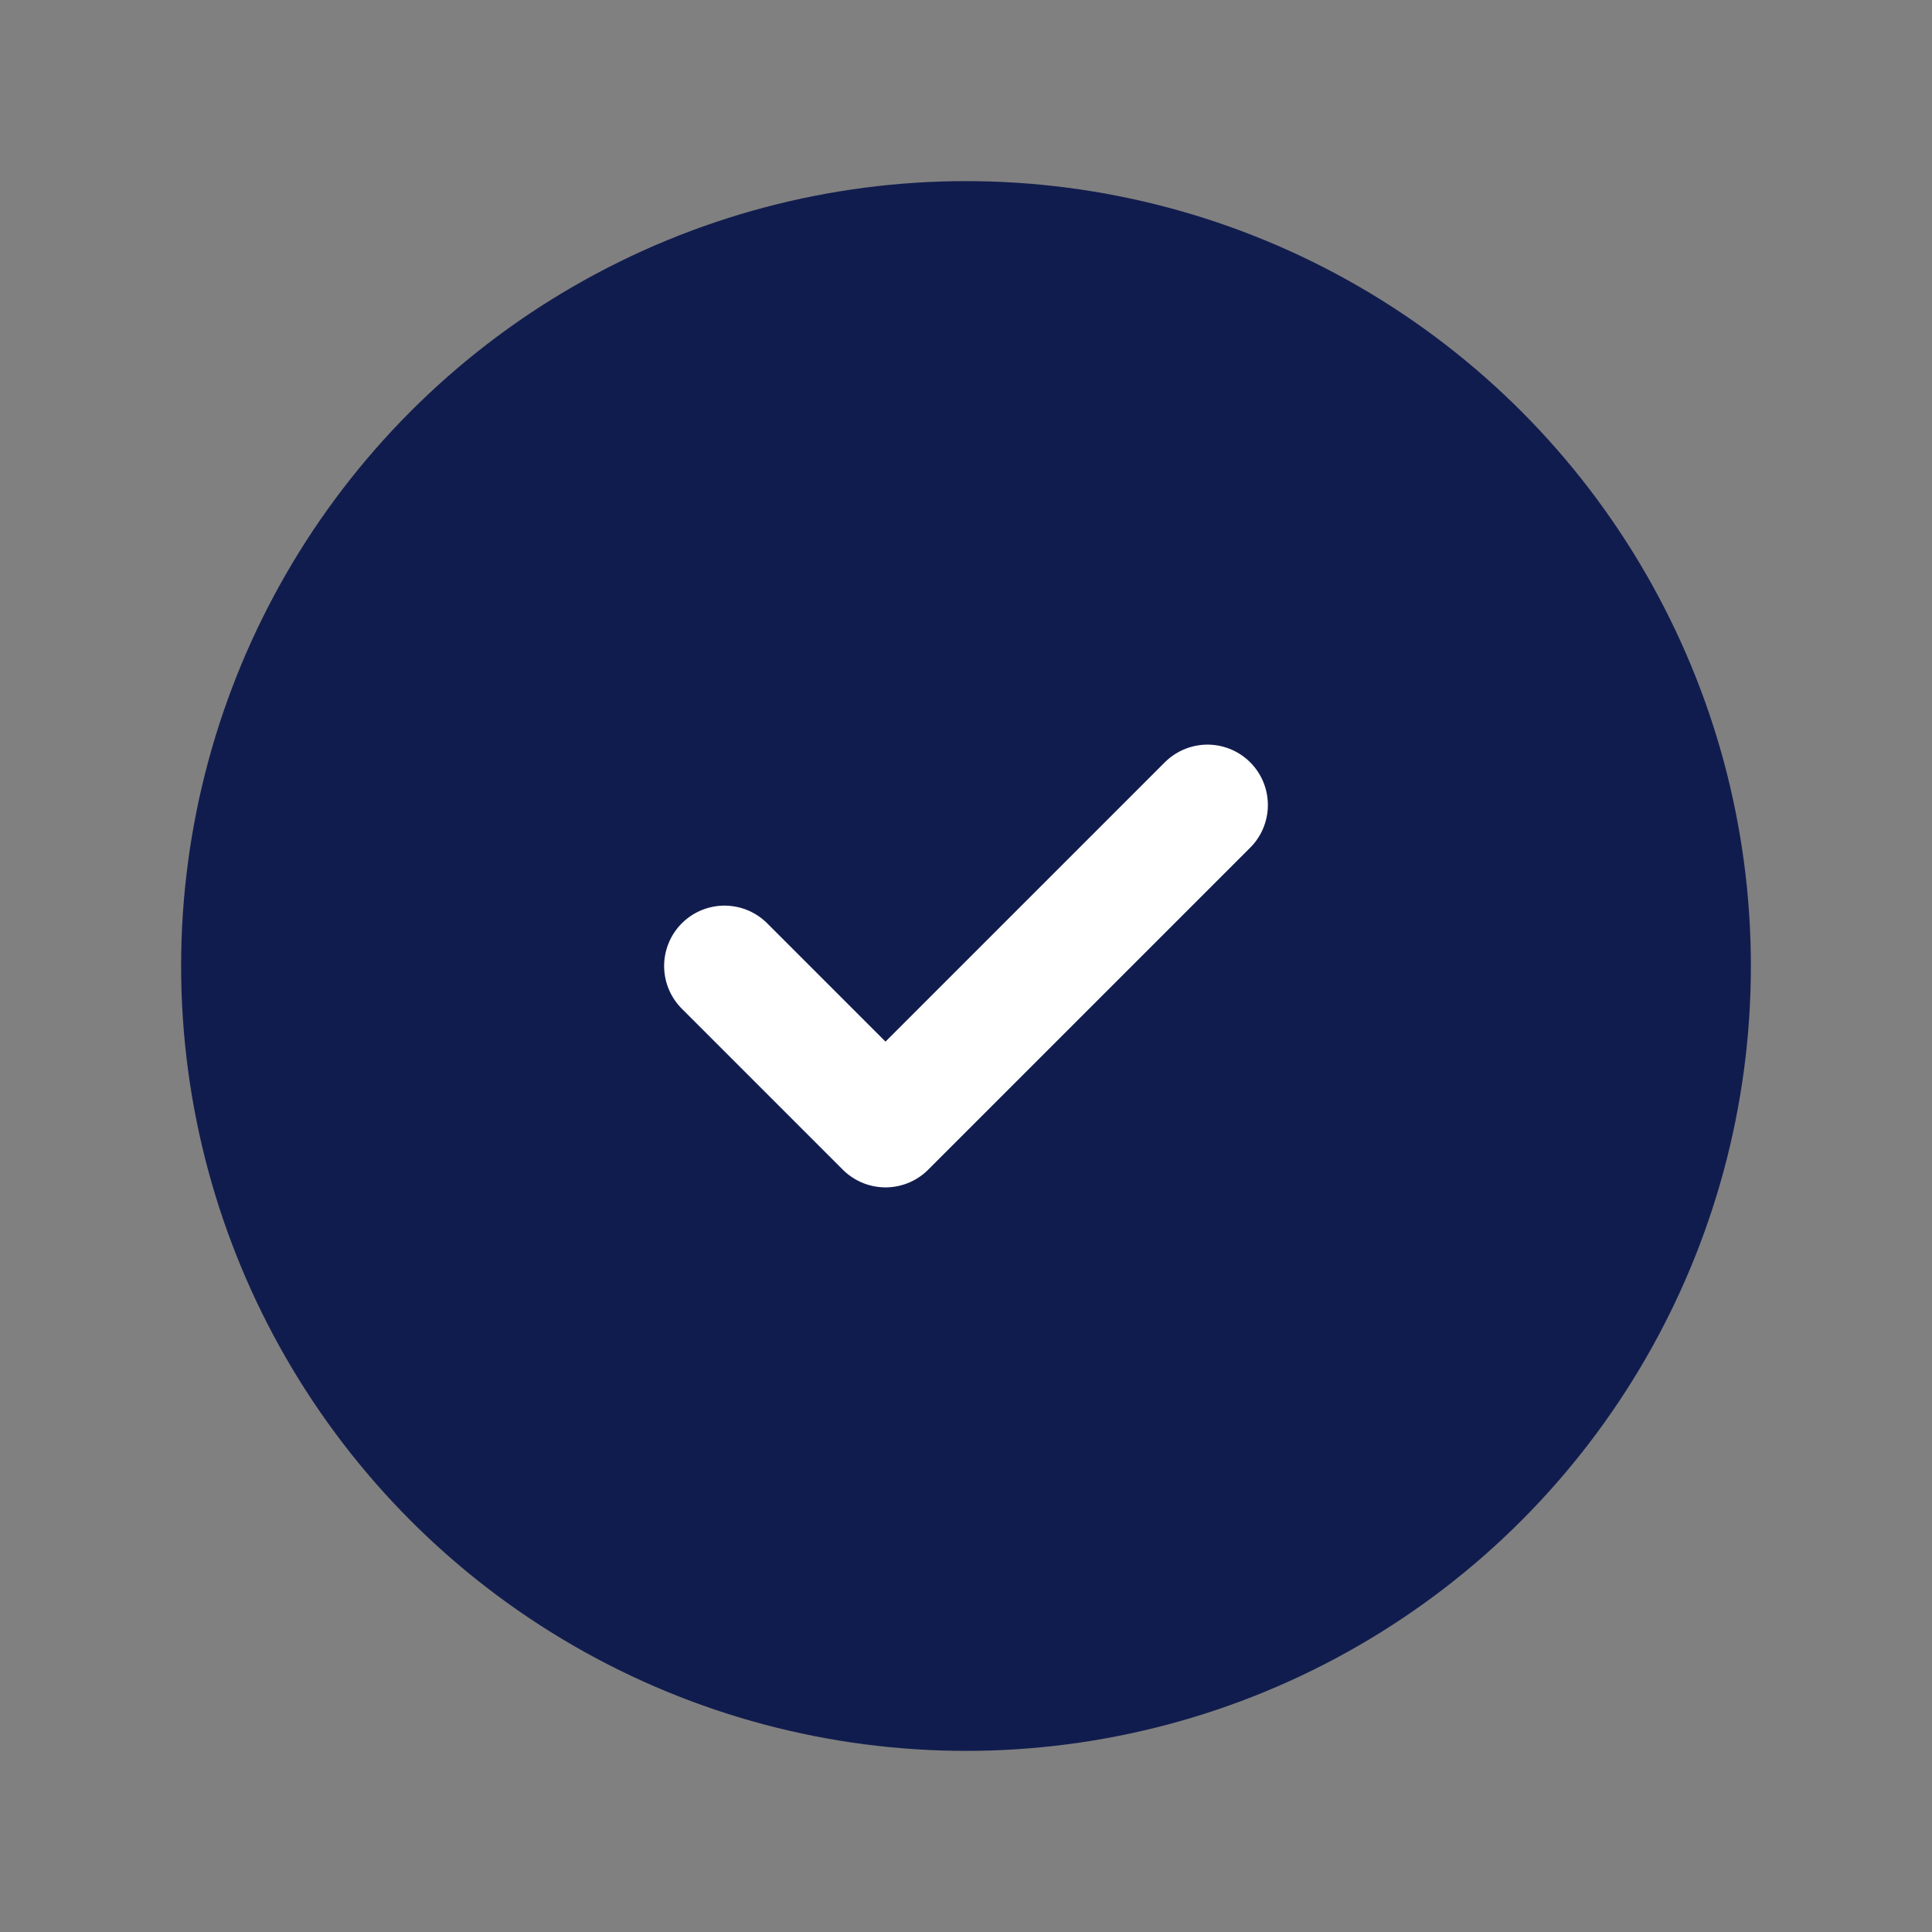 <svg id="Group_710" data-name="Group 710" xmlns="http://www.w3.org/2000/svg" width="24" height="24" viewBox="0 0 24 24">
  <rect x="0" y="0" width="24" height="24" fill="#808080" stroke="none"/>
  <path id="Path_672" data-name="Path 672" d="M0,0H24V24H0Z" fill="none"/>
  <circle id="Ellipse_172" data-name="Ellipse 172" cx="9" cy="9" r="9" transform="translate(3 3)" fill="#111c4e" stroke="#111c4e" stroke-linecap="round" stroke-linejoin="round" stroke-width="1.5"/>
  <path id="Path_673" data-name="Path 673" d="M9,12l2,2,4-4" fill="none" stroke="#fff" stroke-linecap="round" stroke-linejoin="round" stroke-width="1.5"/>
</svg>

